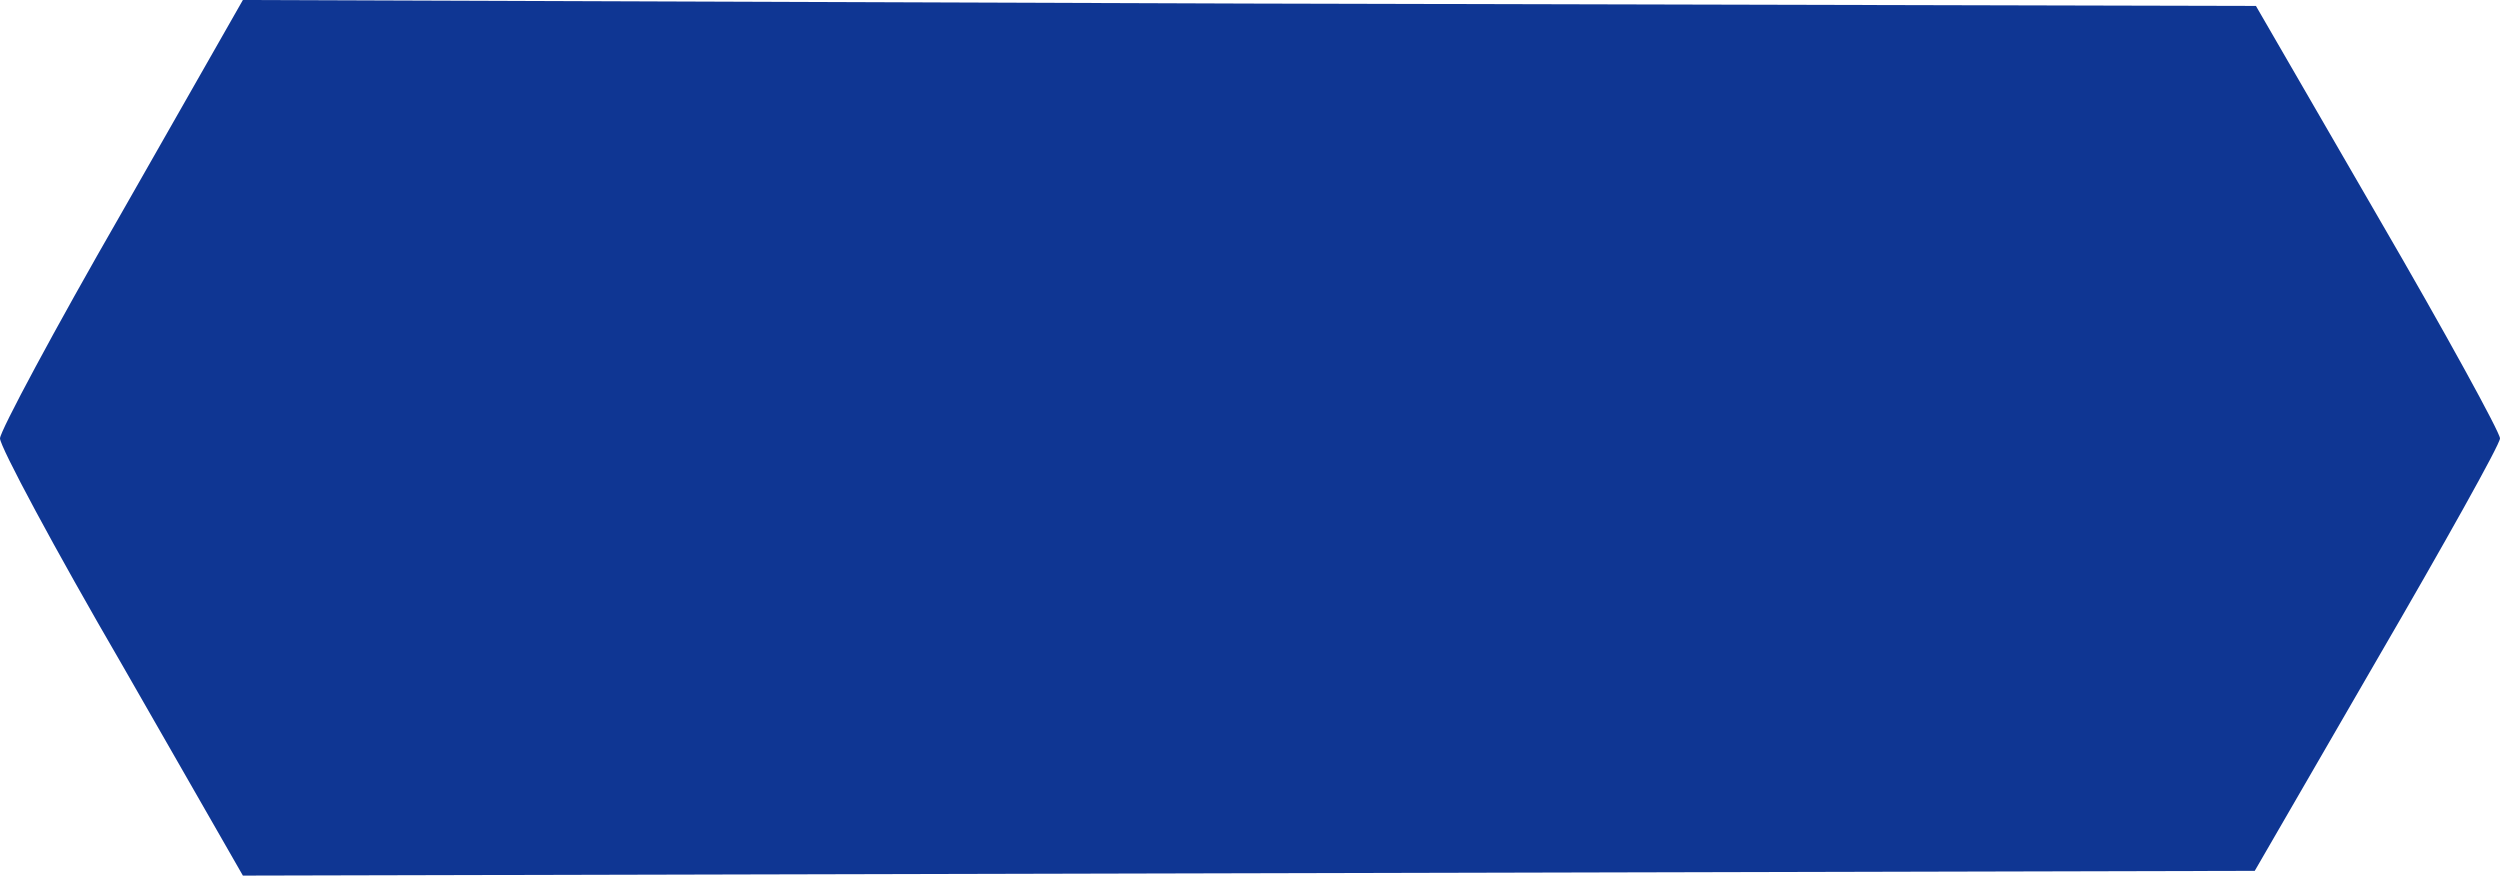 <?xml version="1.0" standalone="no"?>
<!DOCTYPE svg PUBLIC "-//W3C//DTD SVG 20010904//EN"
 "http://www.w3.org/TR/2001/REC-SVG-20010904/DTD/svg10.dtd">
<svg version="1.0" xmlns="http://www.w3.org/2000/svg"
 width="211pt" height="74pt" viewBox="0 0 211 74"
 preserveAspectRatio="xMidYMid meet">
<g transform="translate(0,74) scale(0.1,-0.1)"
fill="#0f3693" stroke="none">
<path d="M103 561 c-57 -99 -103 -185 -103 -191 0 -7 46 -93 103 -191 l102
-178 849 2 849 2 103 178 c57 98 104 182 104 187 0 5 -46 89 -103 187 l-103
178 -850 2 -849 3 -102 -179z"/>
</g>
</svg>
